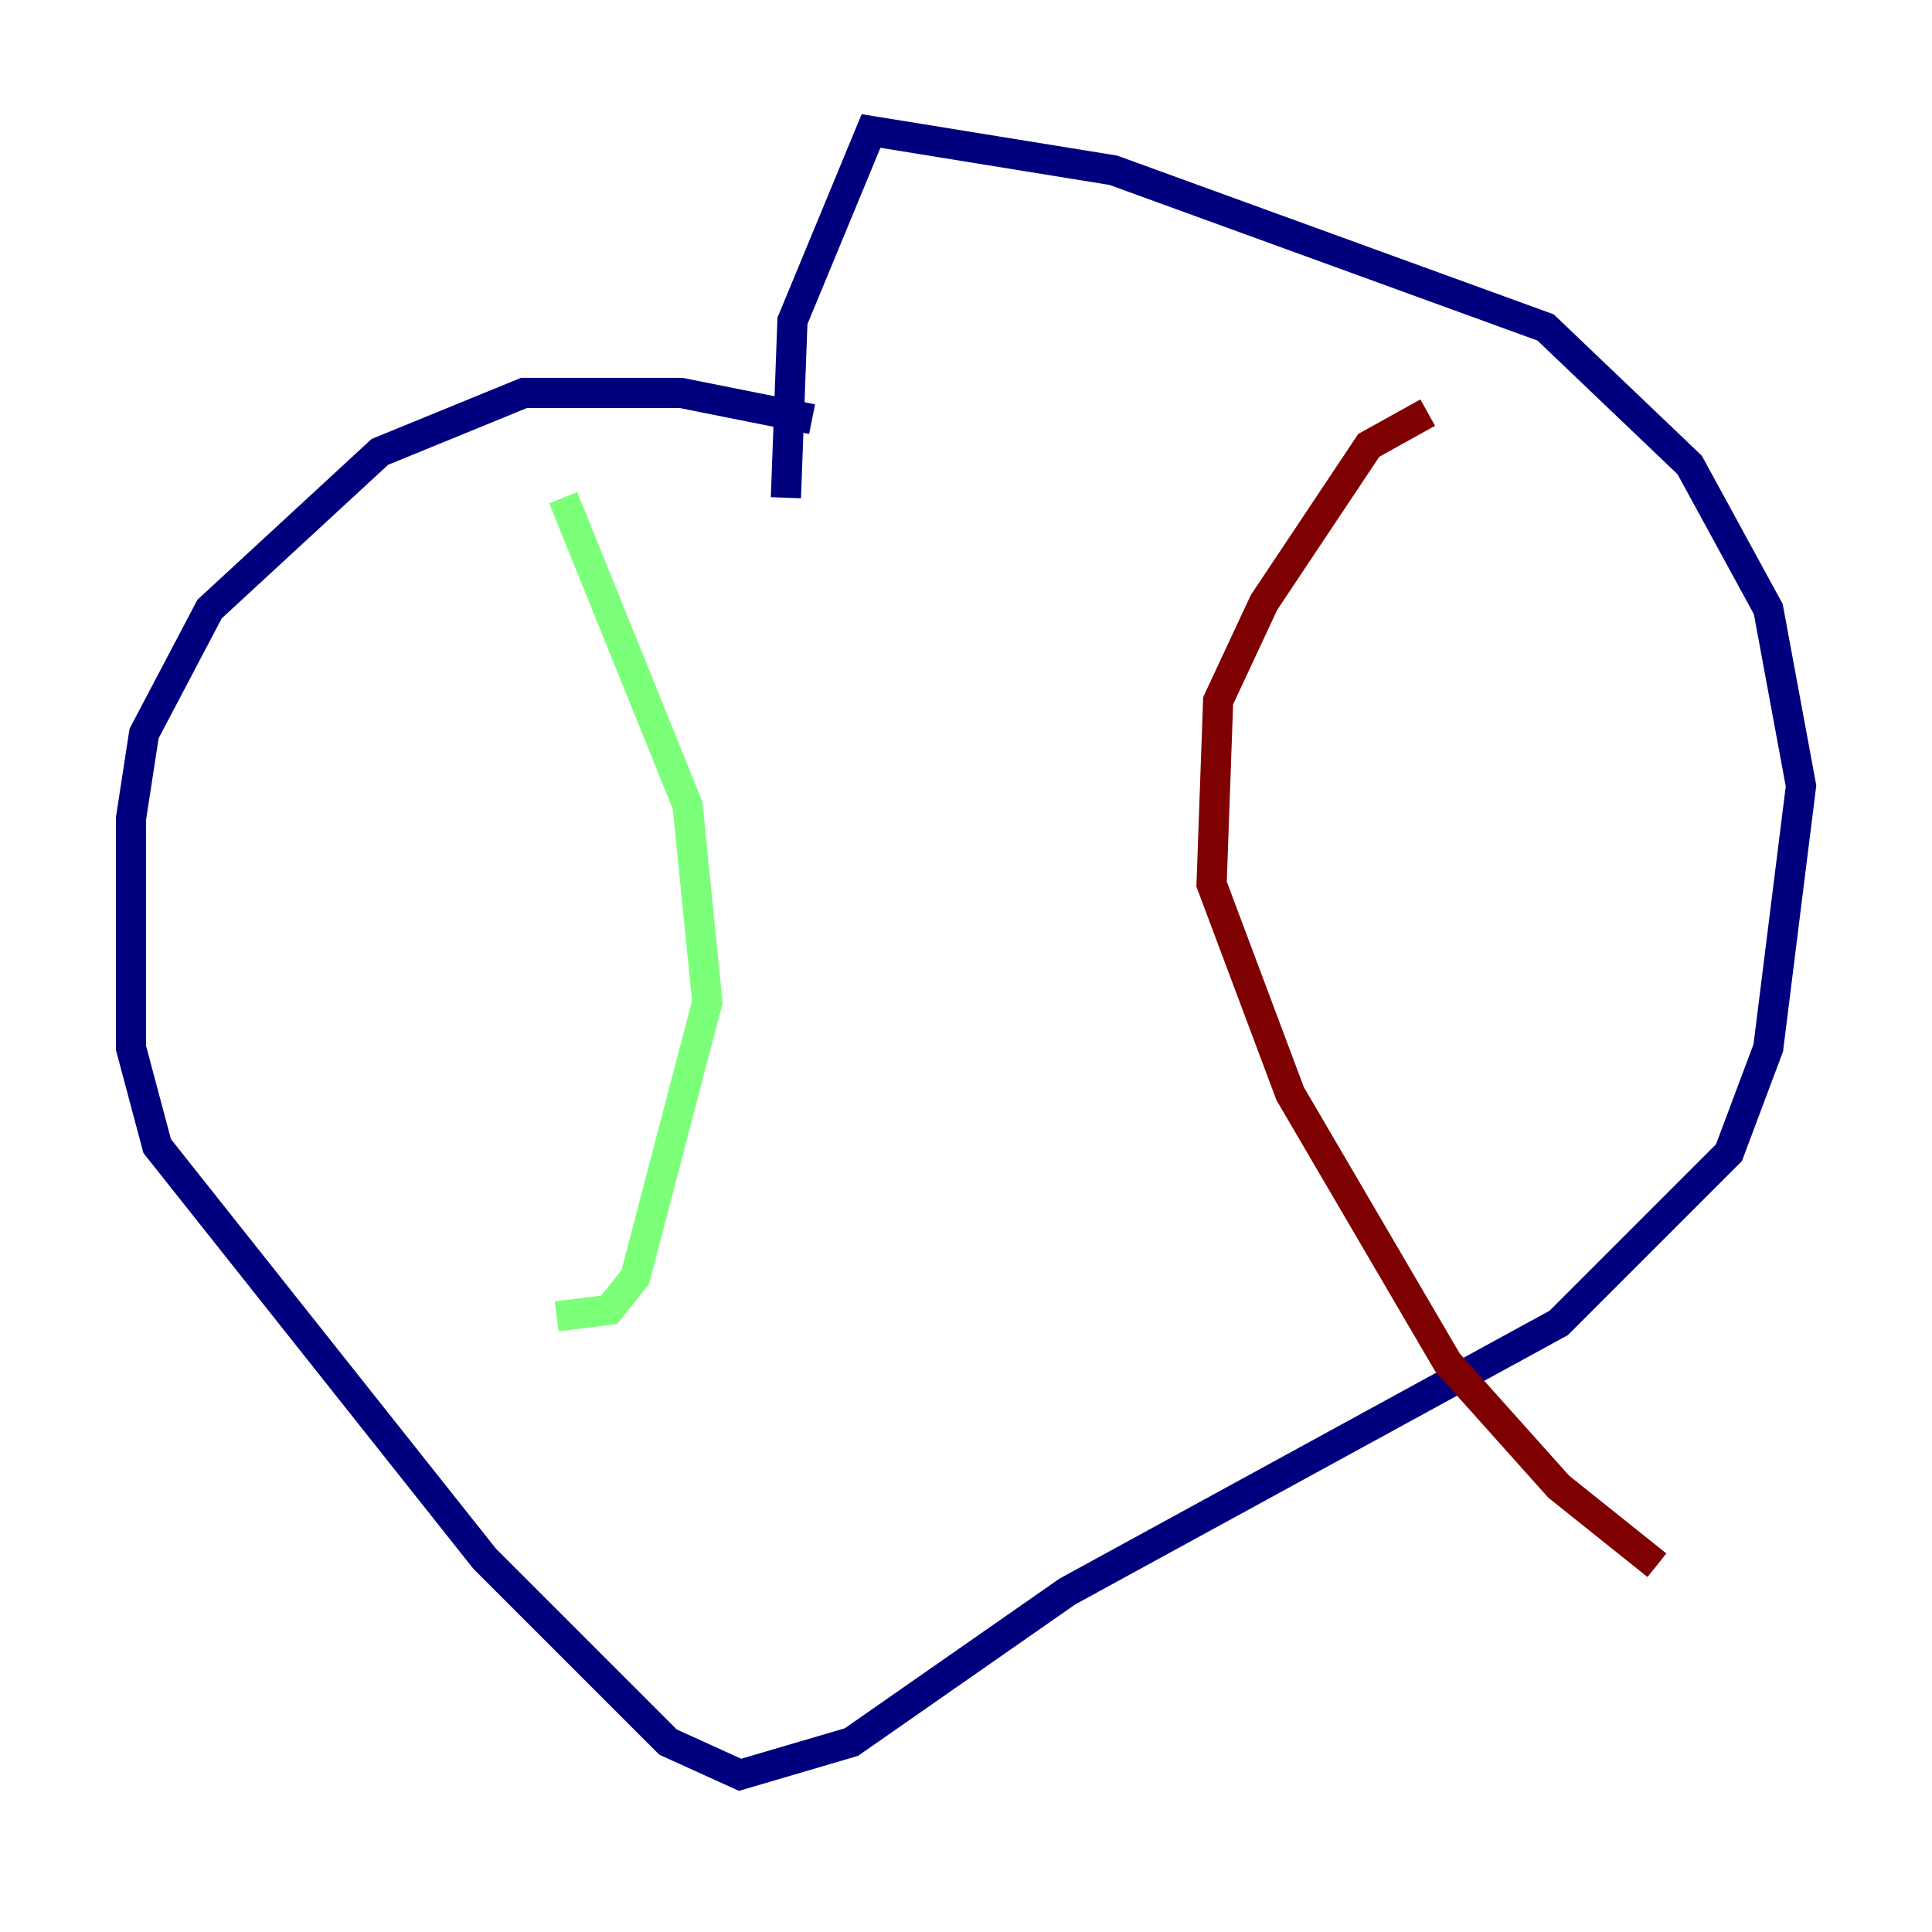 <?xml version="1.0" encoding="utf-8" ?>
<svg baseProfile="tiny" height="128" version="1.2" viewBox="0,0,128,128" width="128" xmlns="http://www.w3.org/2000/svg" xmlns:ev="http://www.w3.org/2001/xml-events" xmlns:xlink="http://www.w3.org/1999/xlink"><defs /><polyline fill="none" points="53.803,27.77 45.125,26.034 34.712,26.034 25.166,29.939 13.885,40.352 9.546,48.597 8.678,54.237 8.678,69.424 10.414,75.932 32.108,103.268 44.258,115.417 49.031,117.586 56.407,115.417 70.725,105.437 103.268,87.647 114.549,76.366 117.153,69.424 119.322,52.068 117.153,40.352 111.946,30.807 102.4,21.695 73.763,11.281 57.709,8.678 52.502,21.261 52.068,32.976" stroke="#00007f" stroke-width="2" /><polyline fill="none" points="37.315,32.976 45.559,53.37 46.861,66.386 42.088,84.61 40.352,86.78 36.881,87.214" stroke="#7cff79" stroke-width="2" /><polyline fill="none" points="94.59,27.336 90.685,29.505 83.742,39.919 80.705,46.427 80.271,58.576 85.478,72.461 95.891,90.251 103.268,98.495 109.776,103.702" stroke="#7f0000" stroke-width="2" /></svg>